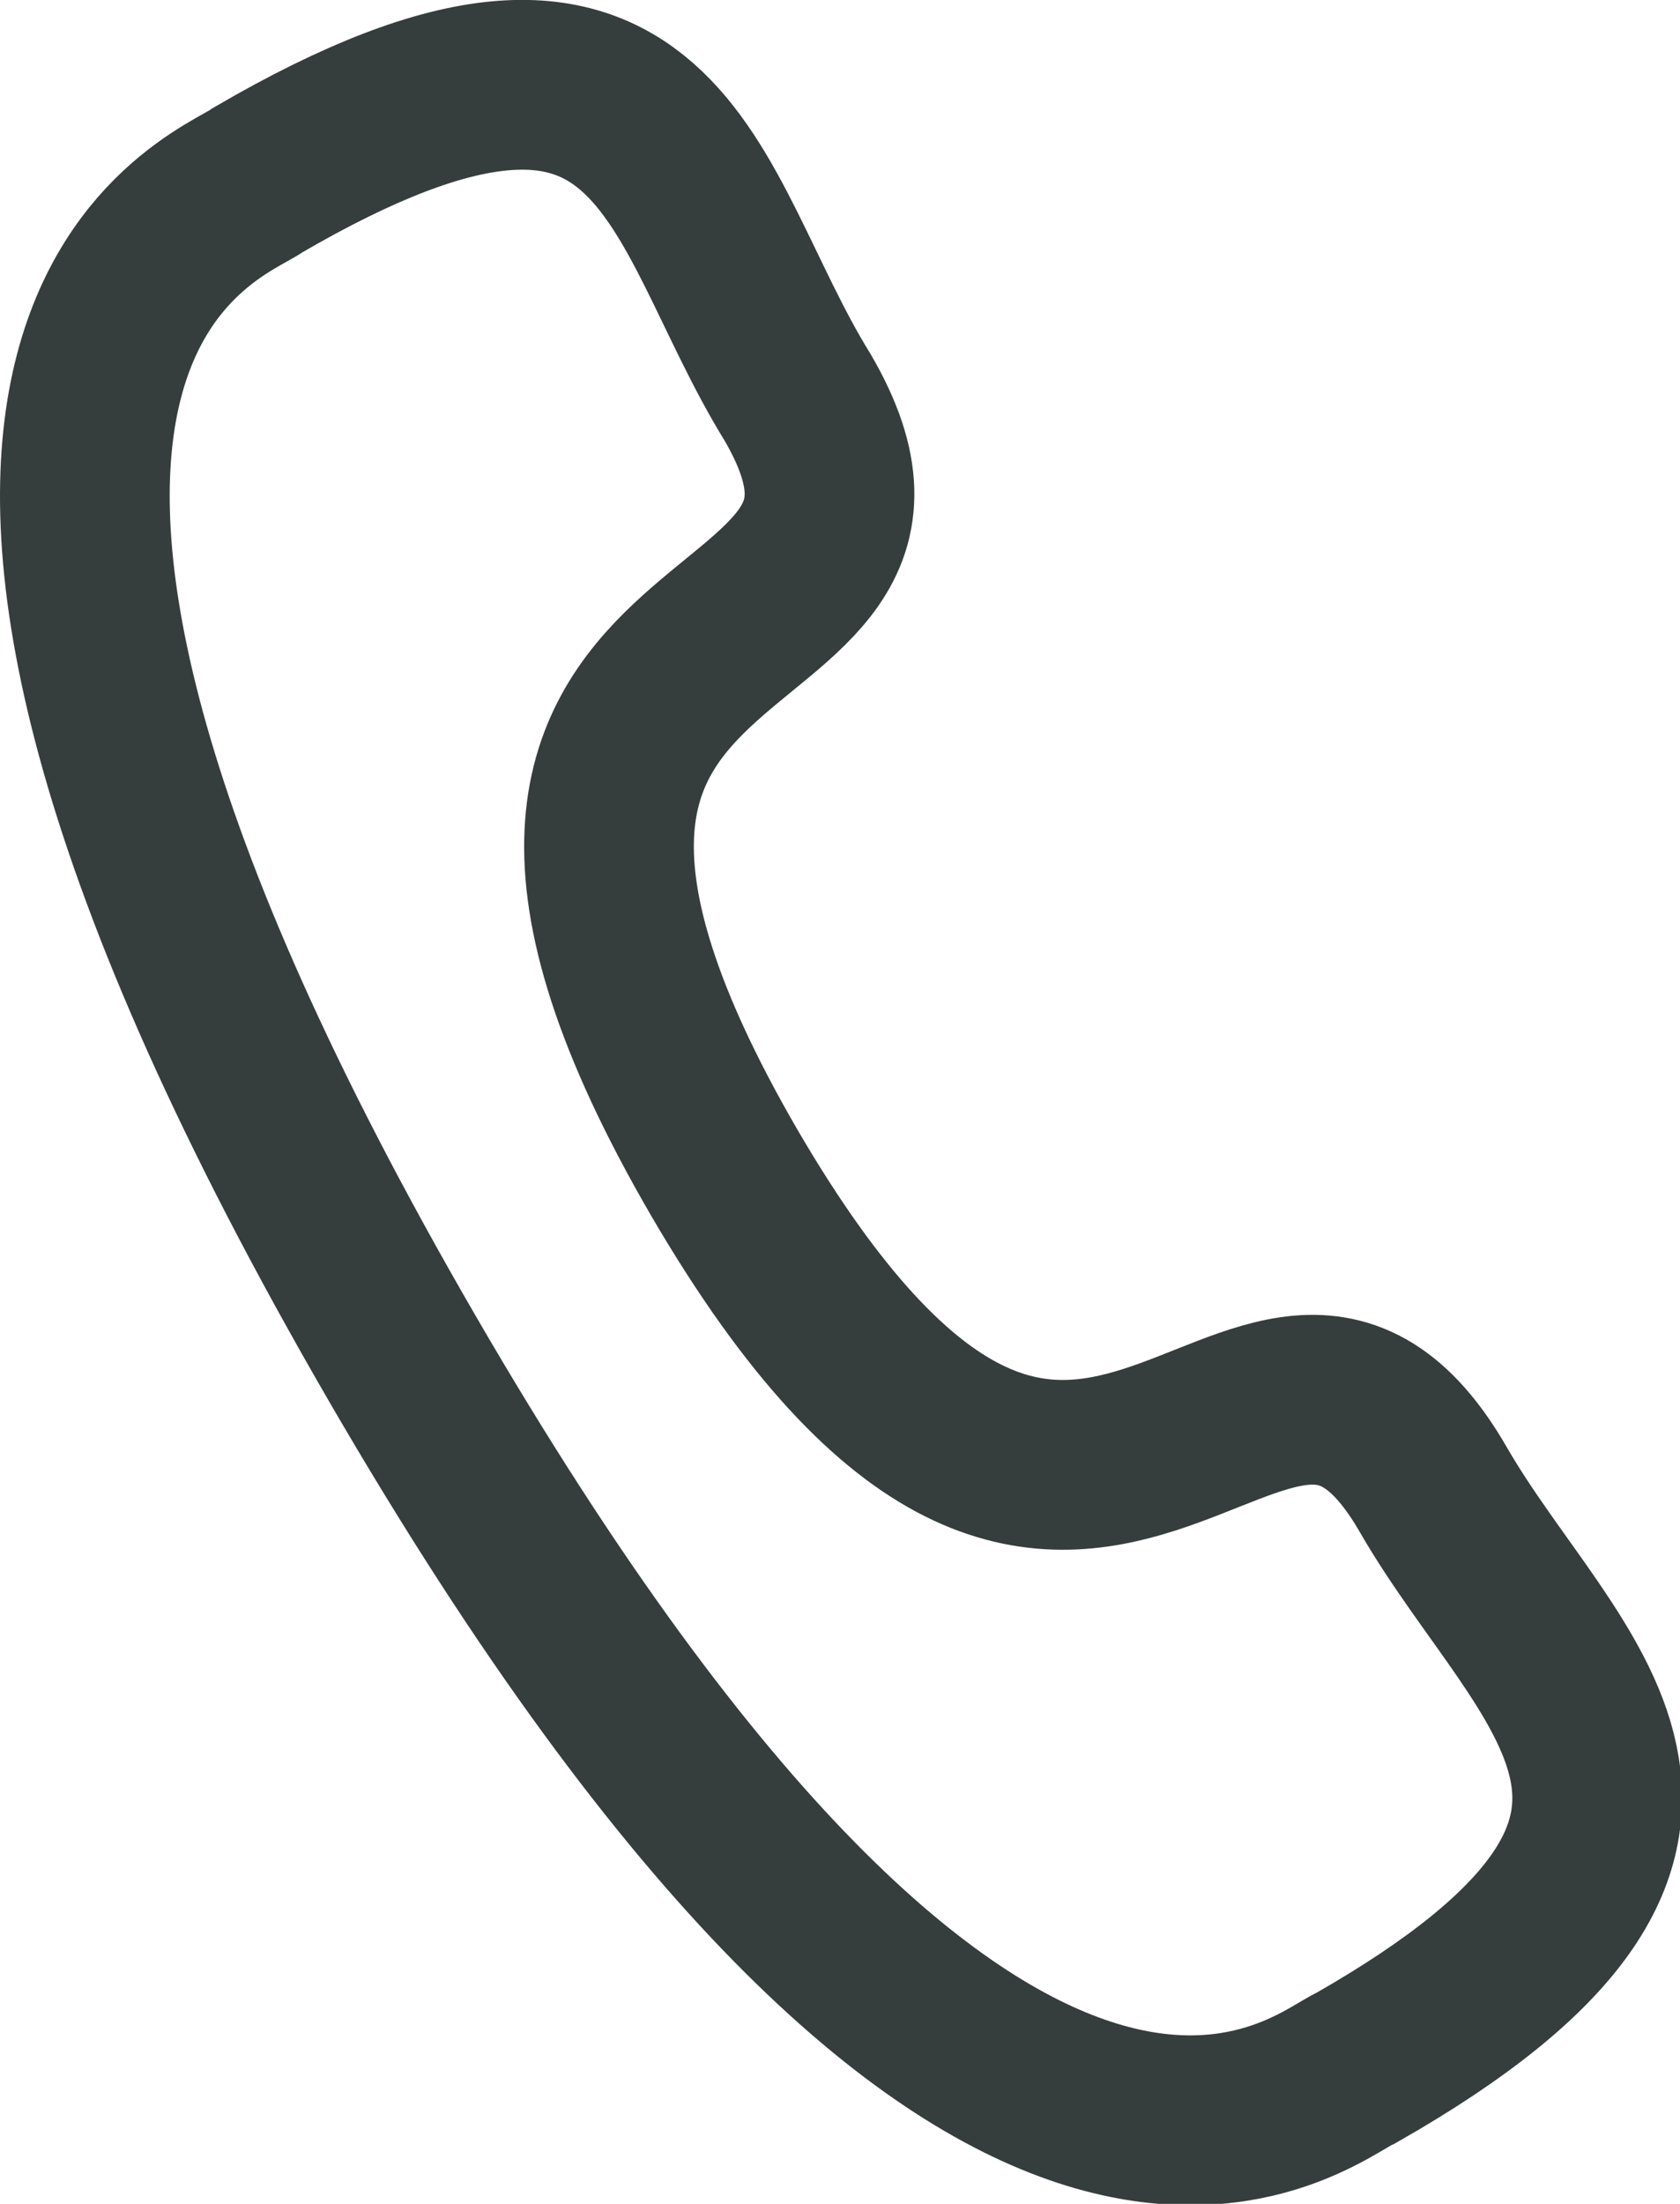 <svg xmlns="http://www.w3.org/2000/svg" viewBox="0 0 9.9 12.98"><defs><style>.cls-1{fill:none;stroke:#363d3d;stroke-miterlimit:10;}</style></defs><title>icono-telefono</title><g id="Capa_2" data-name="Capa 2"><g id="Capa_1-2" data-name="Capa 1"><path class="cls-1" d="M4.27,6.91C6.39,10.54,7.43,7,8.45,8.78c.66,1.14,2,2-.46,3.4C7.73,12.29,5.85,14,2.37,8S1.29,1.23,1.52,1.06C3.94-.35,4,1.21,4.7,2.34,5.72,4.09,2.16,3.28,4.27,6.91Z"/></g></g></svg>